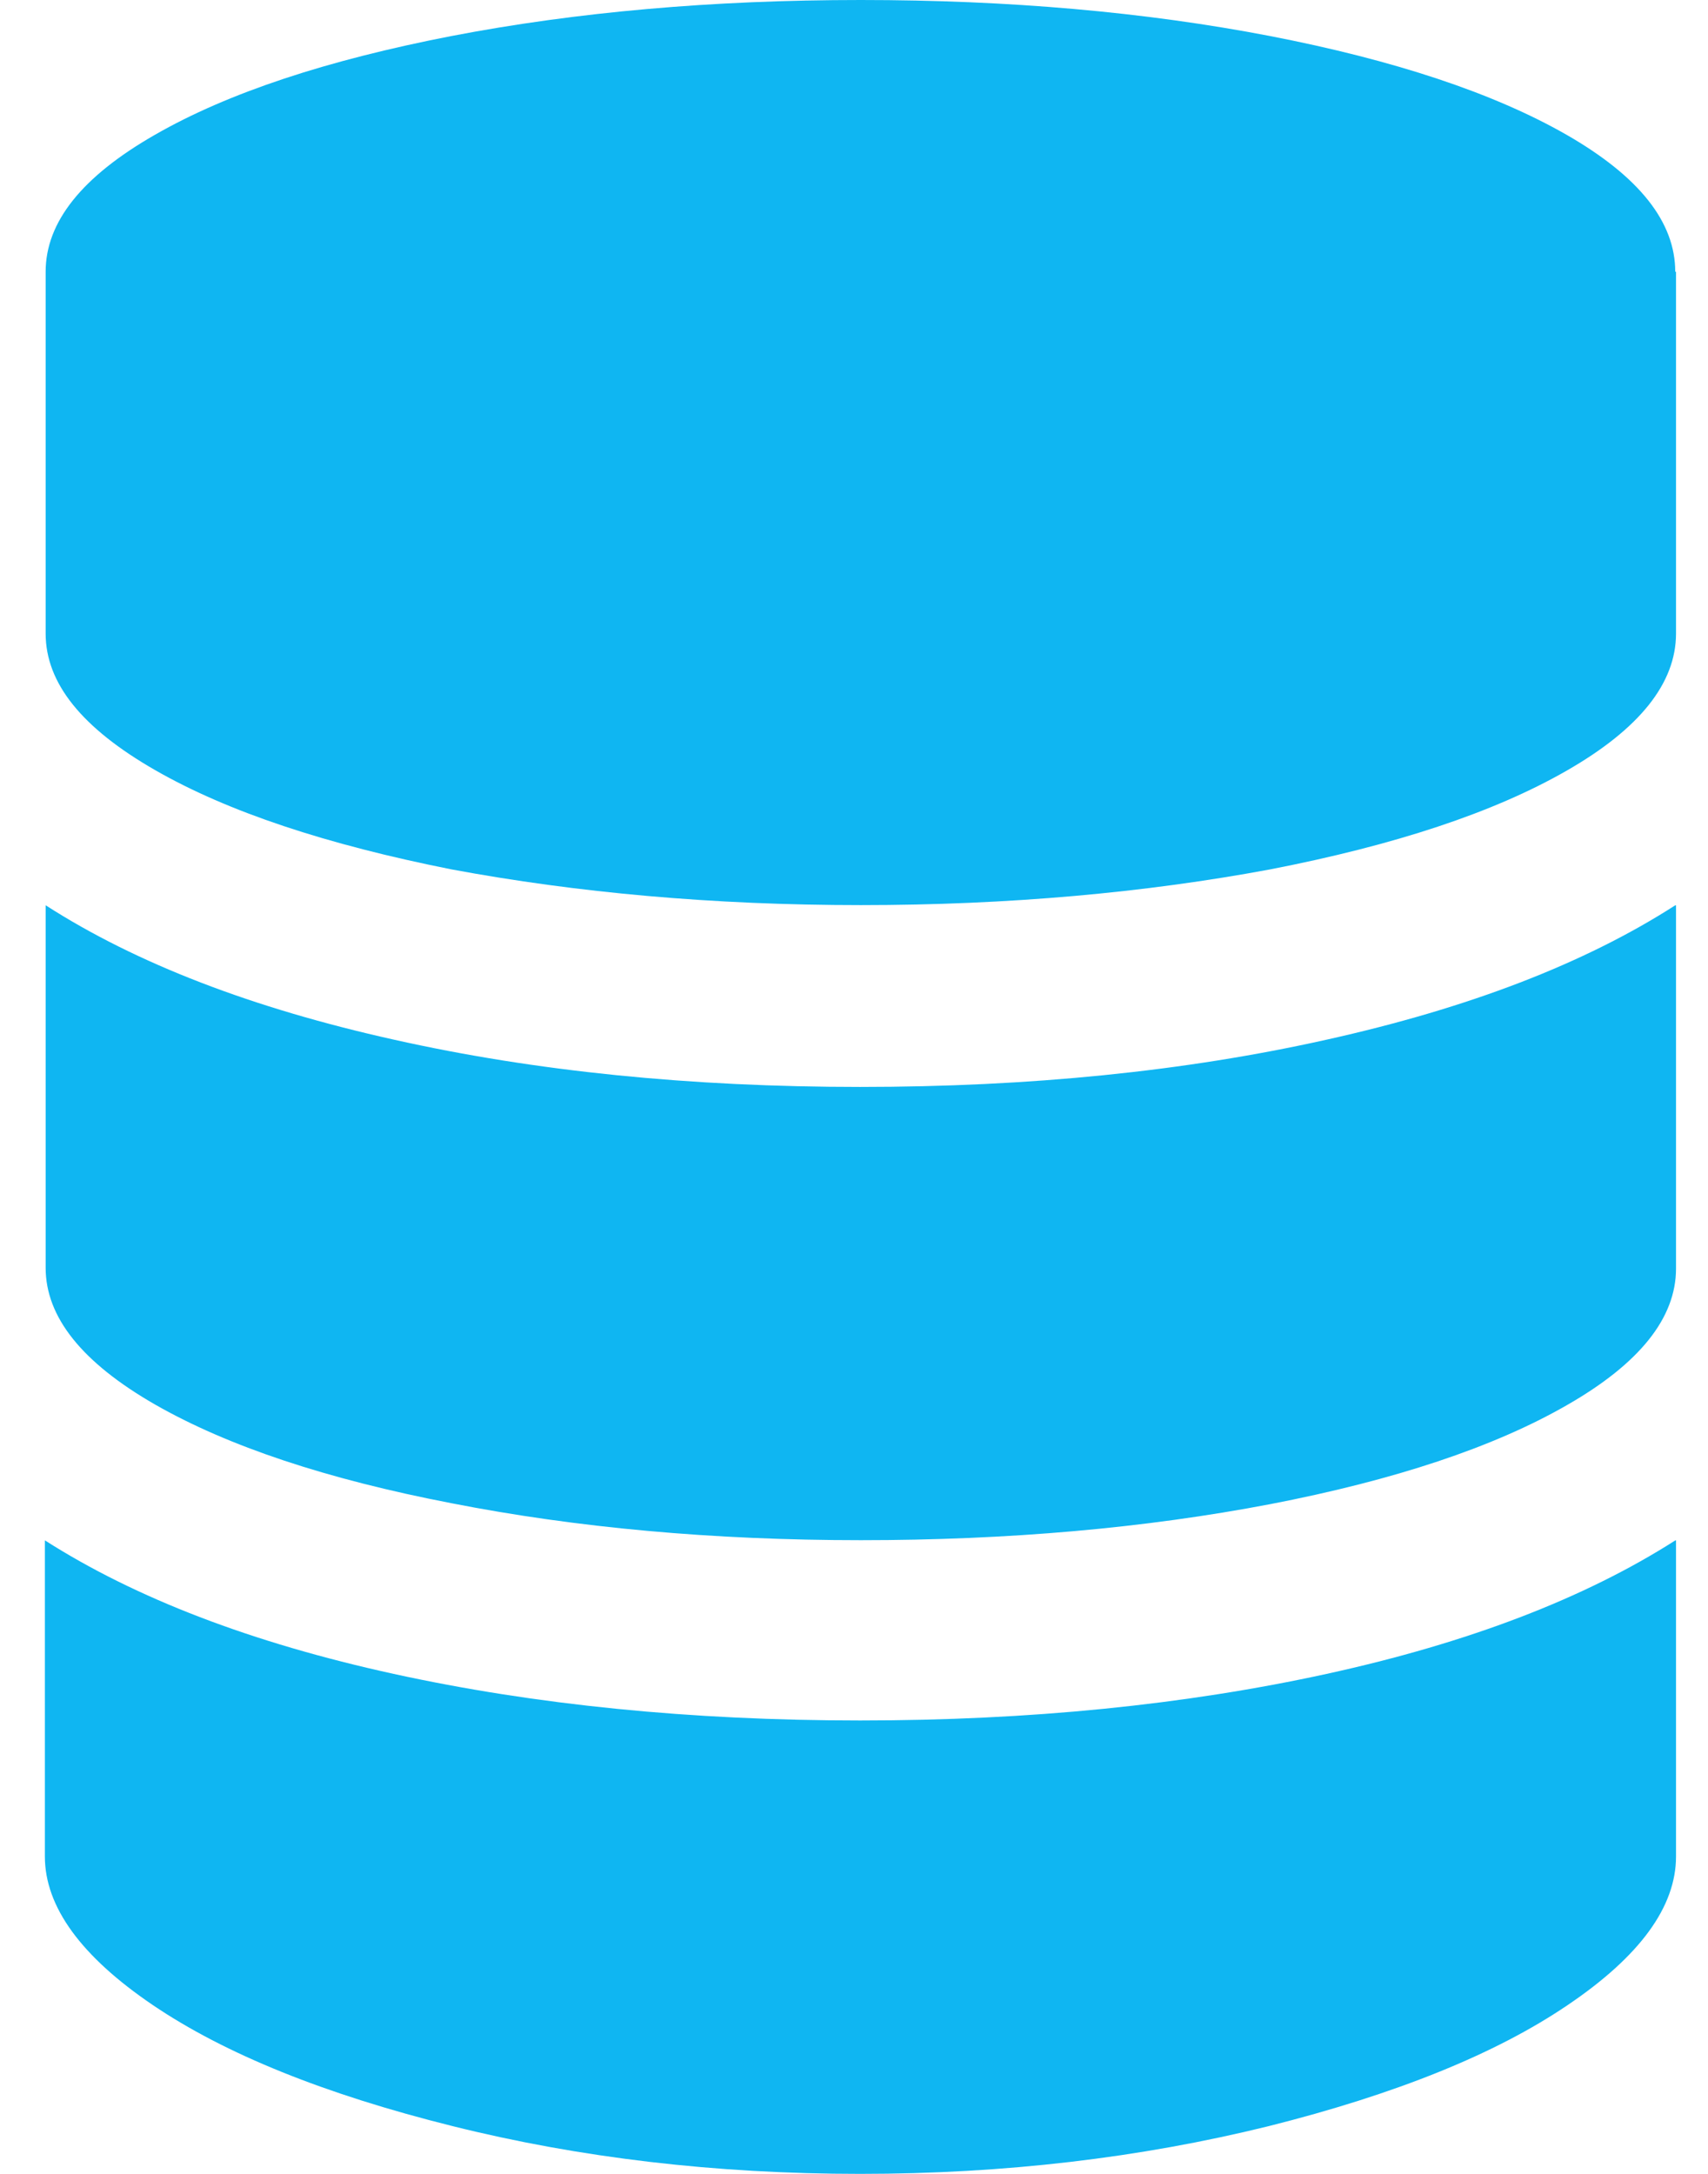 <svg width="11" height="14" xmlns="http://www.w3.org/2000/svg"><path d="M10.794 9.92v2.036c0 .324-.233.643-.698.957-.464.315-1.107.574-1.927.78-.827.204-1.7.307-2.63.307-.93 0-1.806-.103-2.626-.308-.822-.205-1.464-.464-1.93-.78-.46-.312-.694-.632-.694-.956V9.92c.584.373 1.333.66 2.246.86.913.2 1.915.3 3.004.3 1.09 0 2.09-.1 3.005-.3.914-.2 1.662-.487 2.246-.86zm0-4.09v2.34c0 .318-.235.612-.704.88-.47.27-1.107.482-1.91.637-.805.154-1.684.232-2.636.232-.953 0-1.83-.08-2.636-.238-.804-.155-1.44-.367-1.91-.636-.47-.27-.704-.563-.704-.88V5.83c.583.375 1.332.663 2.245.866.91.204 1.91.304 3 .304s2.09-.1 3.003-.304c.914-.203 1.662-.49 2.246-.865zm0-4.08v2.33c0 .32-.235.614-.704.883-.47.27-1.107.48-1.91.636-.805.15-1.684.23-2.636.23-.953 0-1.83-.08-2.636-.23-.804-.16-1.44-.37-1.91-.64S.294 4.4.294 4.08V1.75c0-.32.234-.613.704-.882.47-.27 1.106-.48 1.91-.636C3.713.077 4.59 0 5.544 0c.952 0 1.83.077 2.635.232.8.155 1.44.367 1.91.636.47.27.7.563.7.882z" fill="#0FB6F2" fill-rule="evenodd"/></svg>
